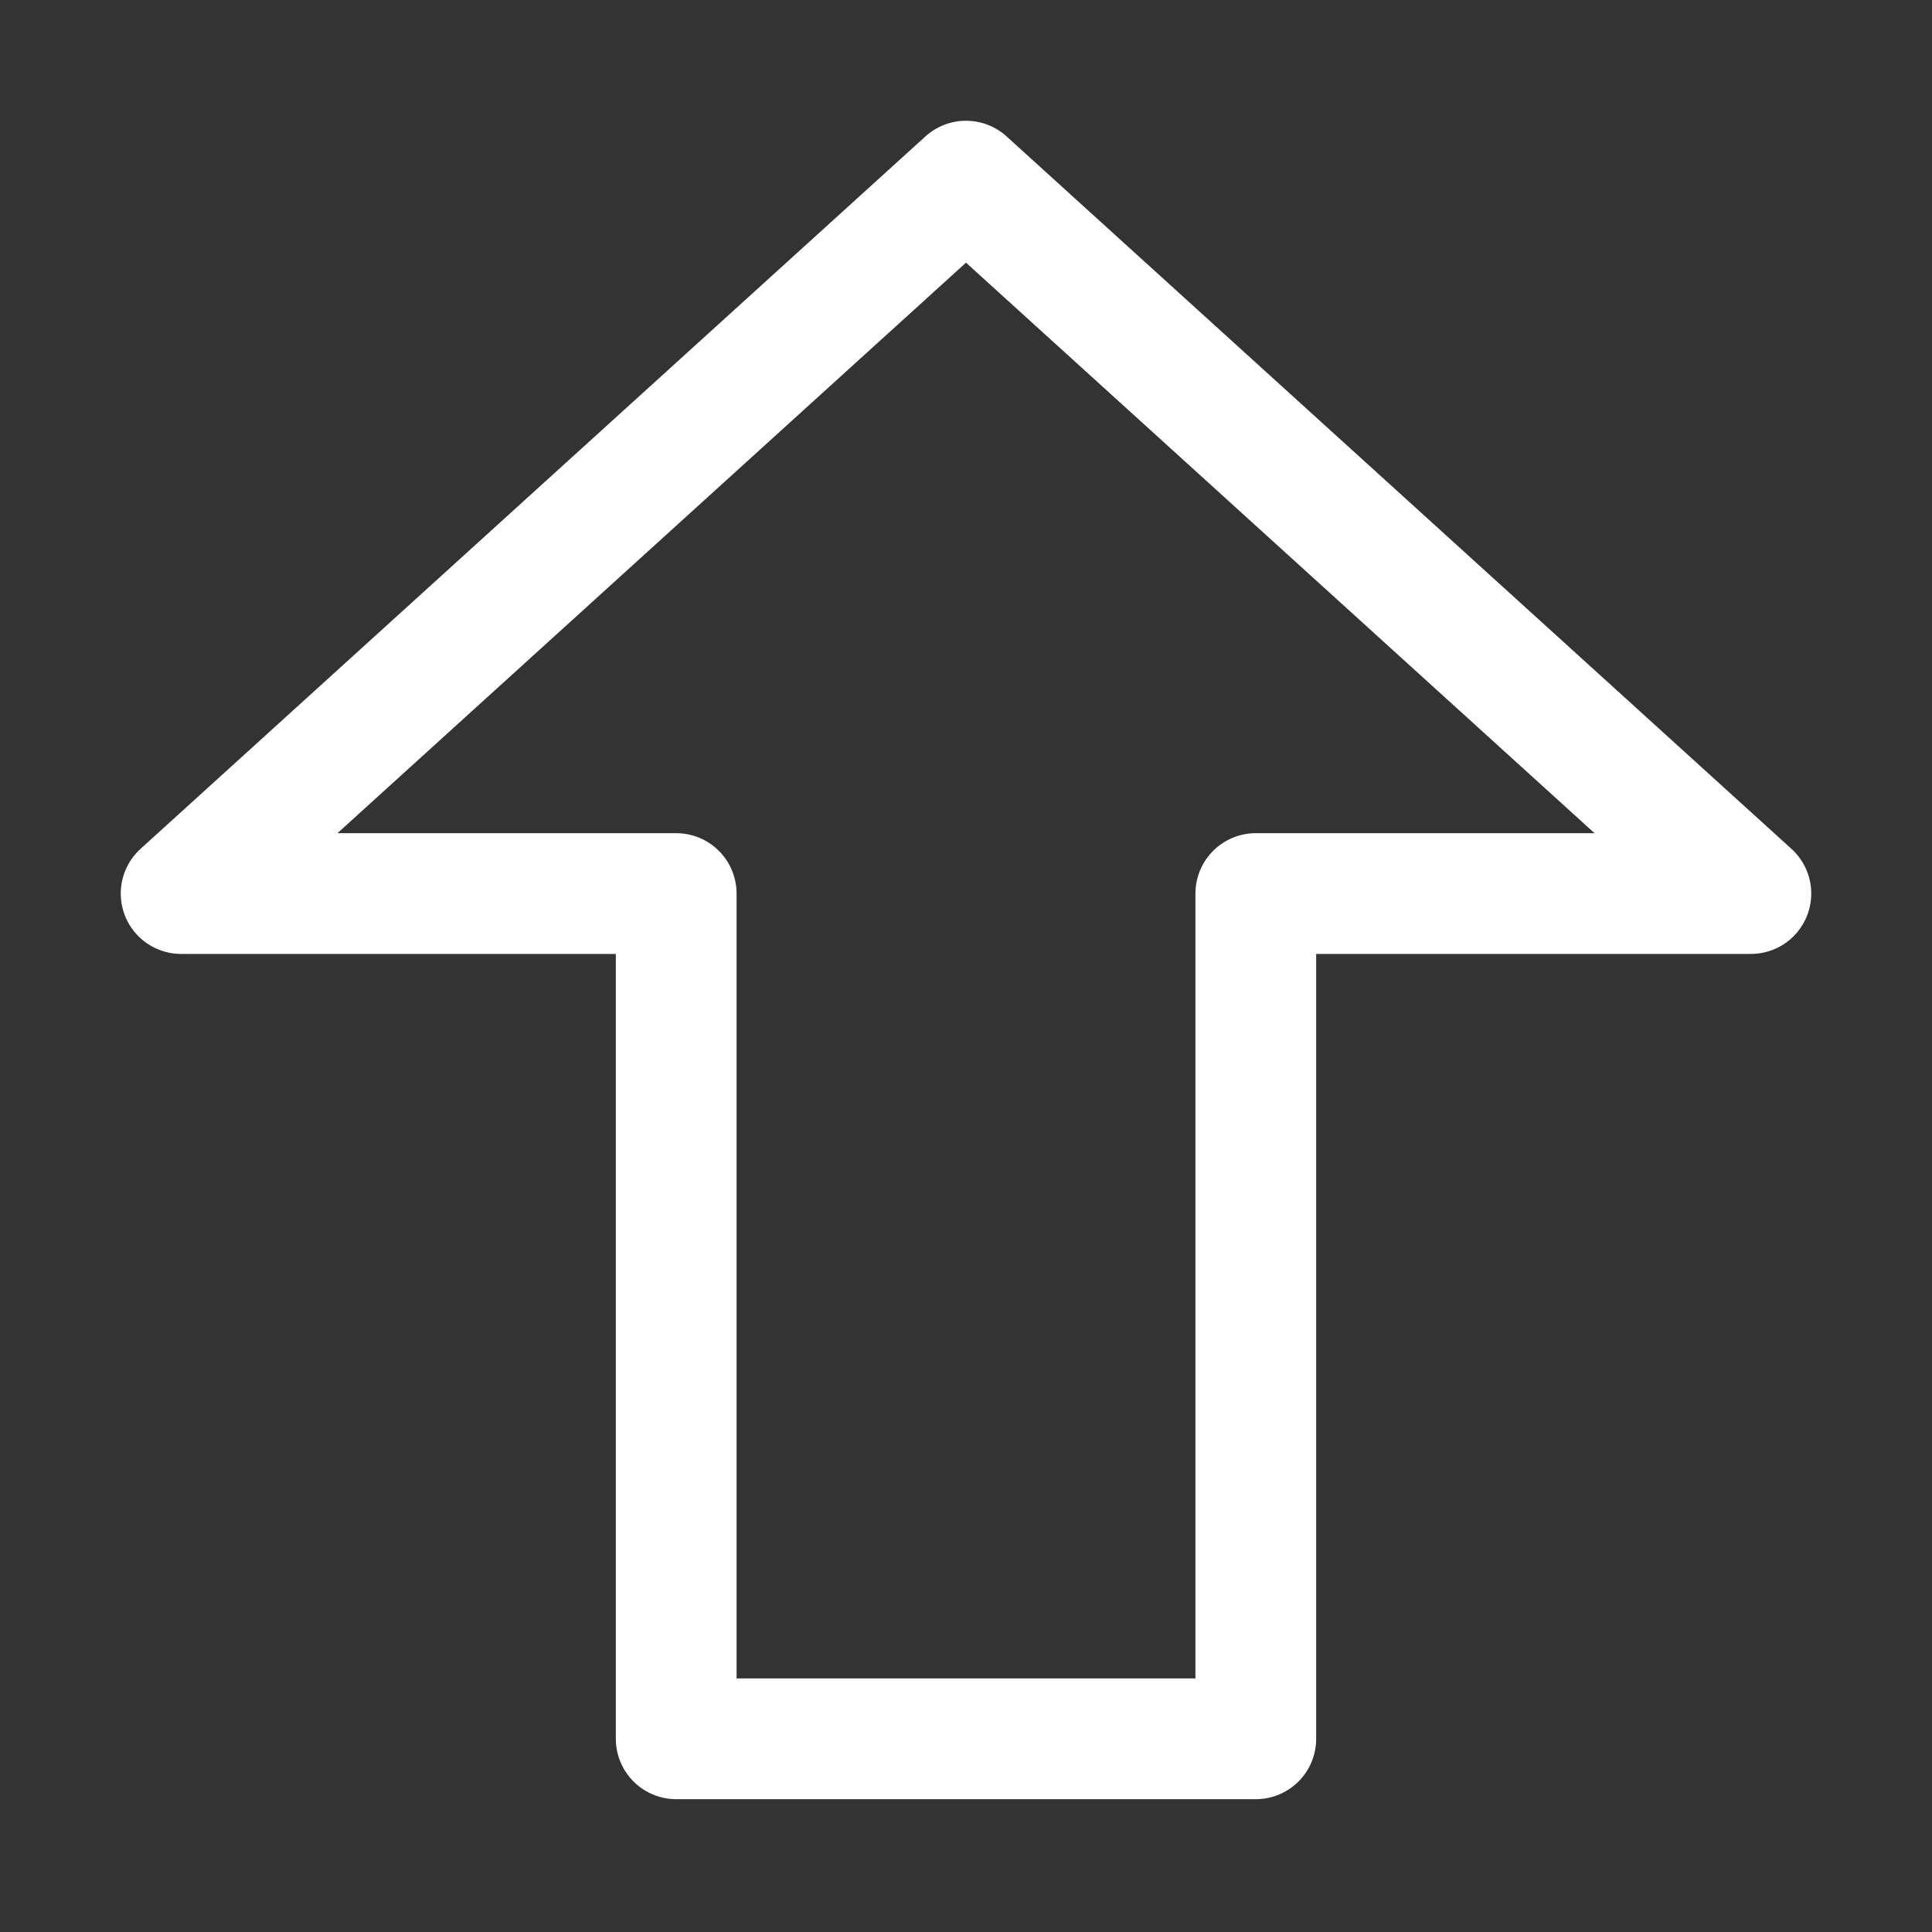 <?xml version="1.0" encoding="utf-8"?>
<!-- Generator: Adobe Illustrator 19.2.1, SVG Export Plug-In . SVG Version: 6.00 Build 0)  -->
<svg version="1.1" id="Layer_1" xmlns="http://www.w3.org/2000/svg" xmlns:xlink="http://www.w3.org/1999/xlink" x="0px" y="0px"
	 viewBox="0 0 16 16" style="enable-background:new 0 0 16 16;" xml:space="preserve">
<rect x="0" y="0" width="16" height="16" fill="#333333" stroke="none"/>
<style type="text/css">
	.st0{fill:none;stroke:#FFFFFF;stroke-linecap:round;stroke-linejoin:round;}
</style>
<g>
	<title>Canvas 1</title>
	<g>
		<title>Layer 1</title>
		<path class="st0" d="M8,1.5L1.5,7.4c0,0,0,0,0,0h4.1c0,0,0,0,0,0v7c0,0,0,0,0,0h4.8c0,0,0,0,0,0v-7h4.1c0,0,0,0,0,0L8,1.5
			C8,1.5,8,1.5,8,1.5z"/>
	</g>
</g>
</svg>
